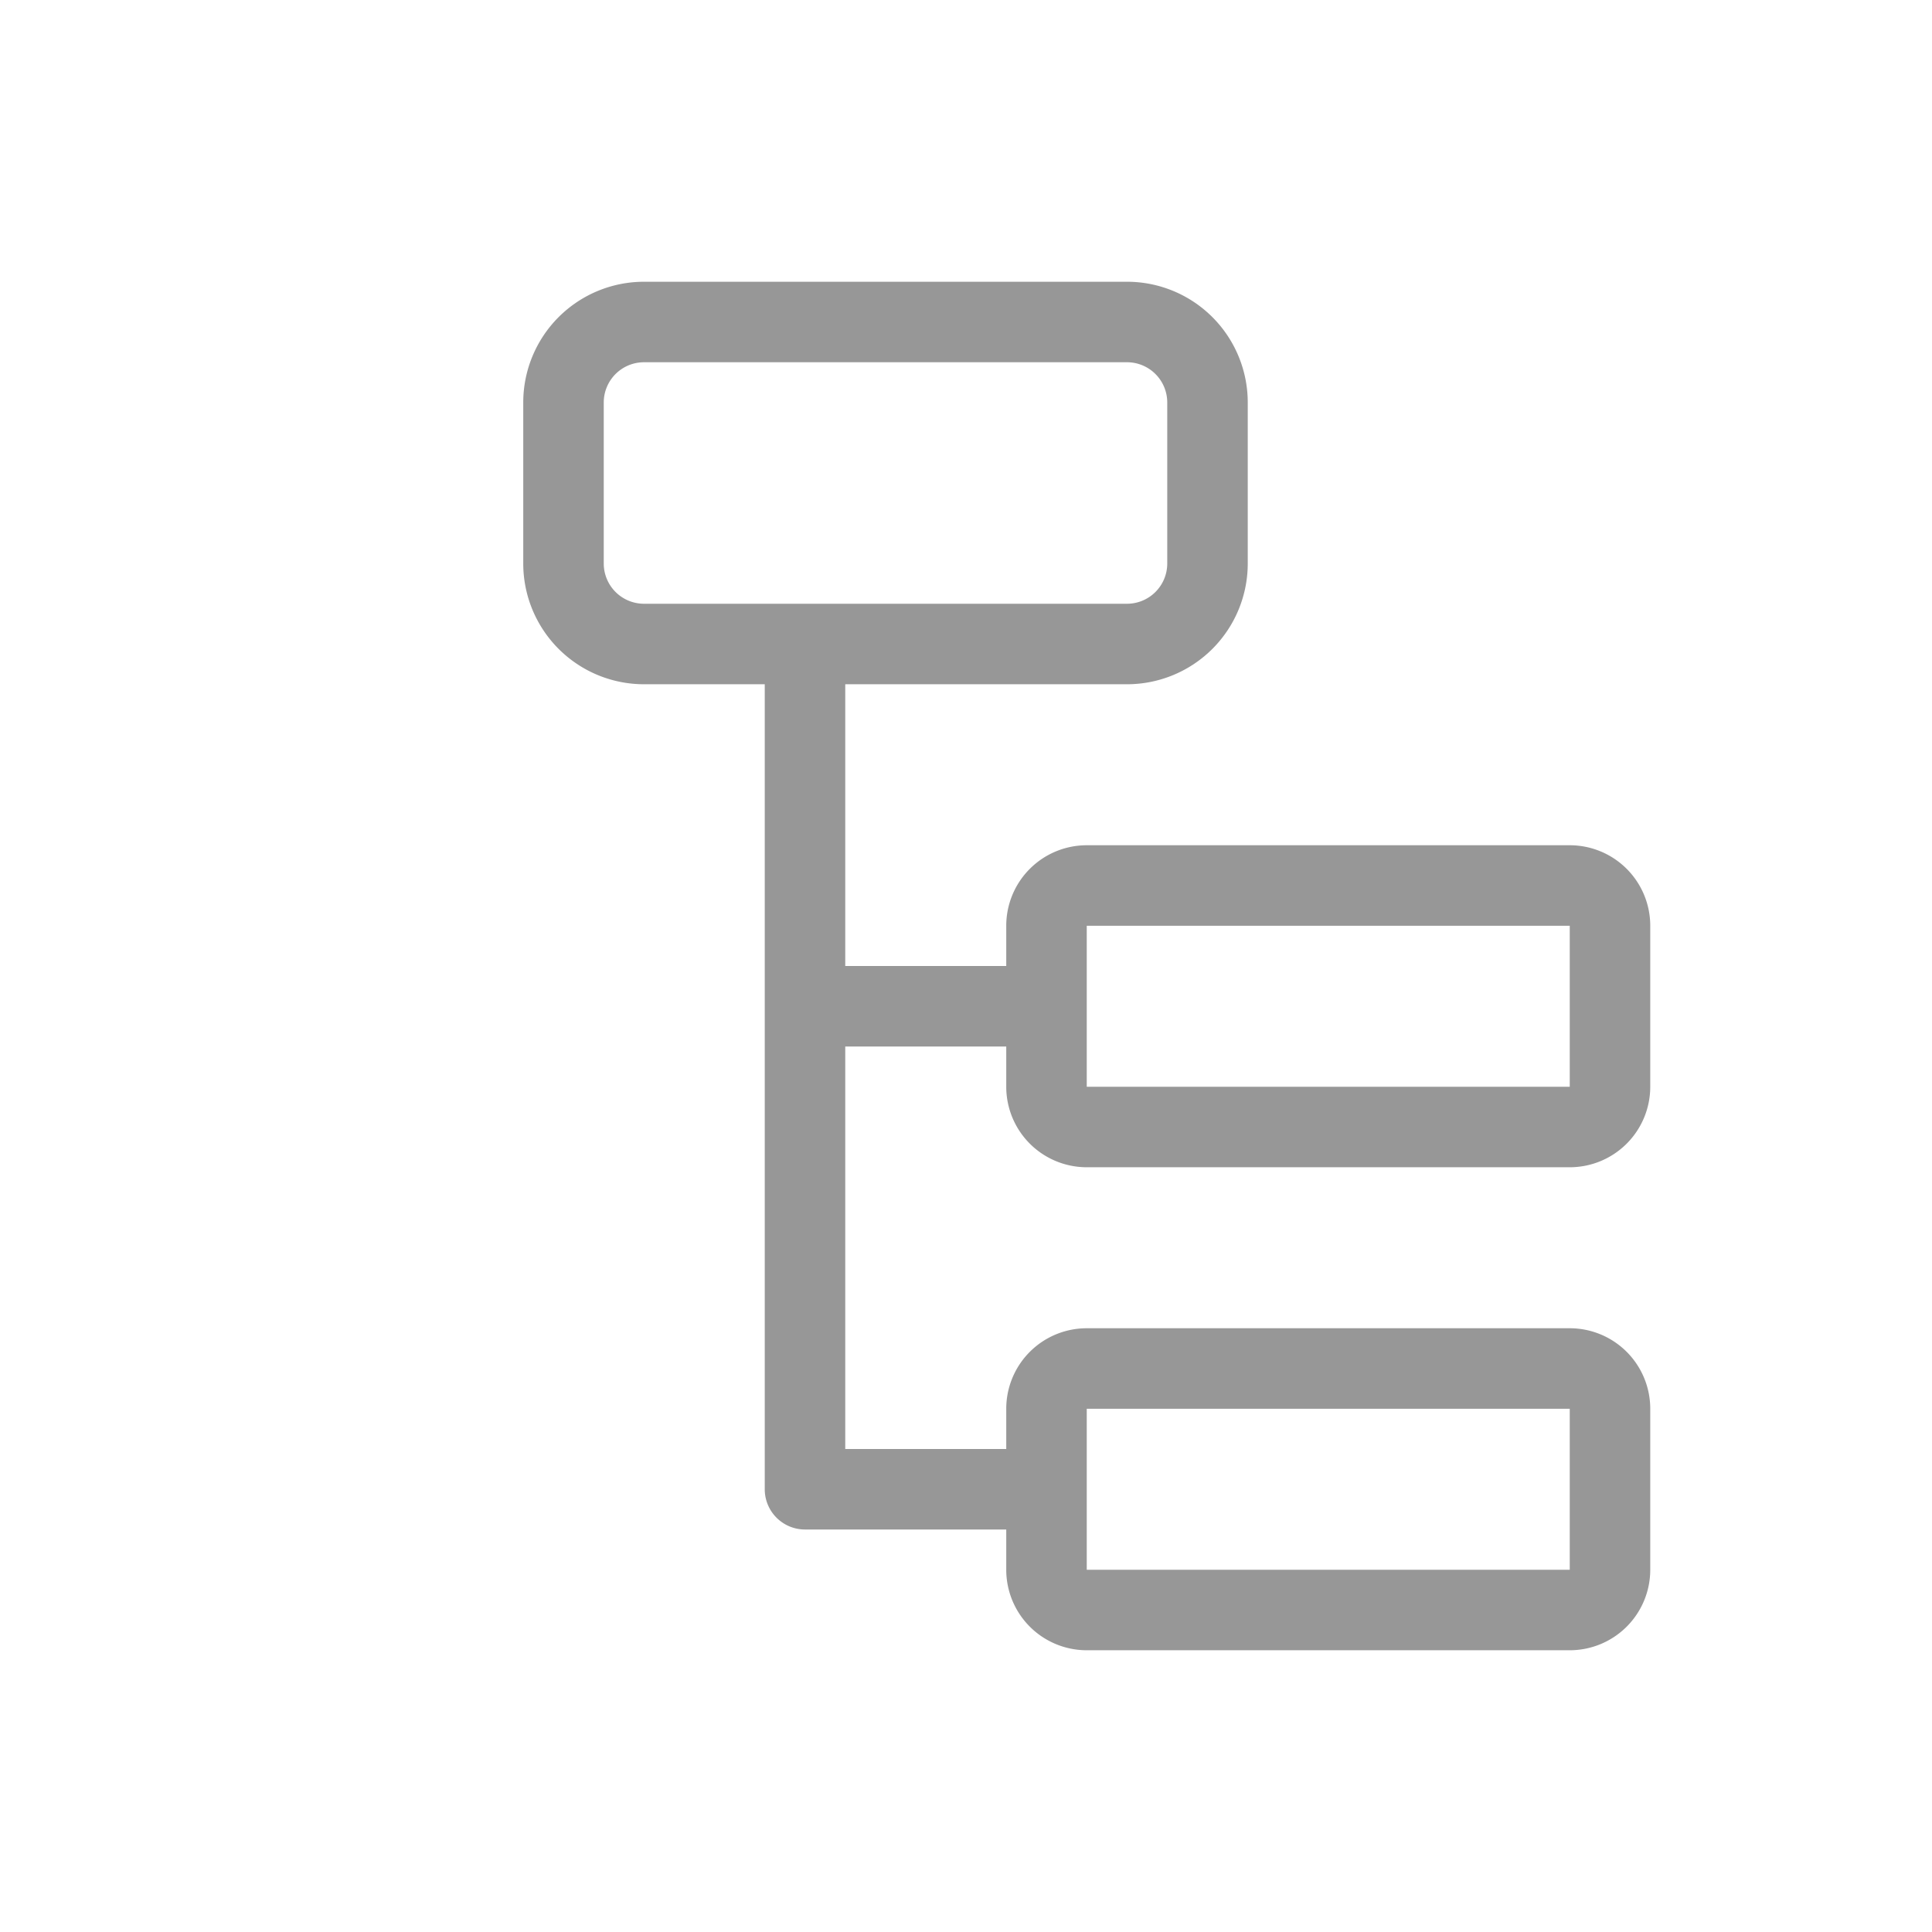 <svg width="24" height="24" xmlns="http://www.w3.org/2000/svg"><path d="M12.5 19H10a.5.5 0 0 1-.5-.5v-10H8A1.5 1.5 0 0 1 6.5 7V5A1.5 1.5 0 0 1 8 3.5h6A1.5 1.5 0 0 1 15.5 5v2A1.5 1.5 0 0 1 14 8.5h-3.5V12h2v-.5a1 1 0 0 1 1-1h6a1 1 0 0 1 1 1v2a1 1 0 0 1-1 1h-6a1 1 0 0 1-1-1V13h-2v5h2v-.5a1 1 0 0 1 1-1h6a1 1 0 0 1 1 1v2a1 1 0 0 1-1 1h-6a1 1 0 0 1-1-1V19zM8 4.5a.5.5 0 0 0-.5.5v2a.5.5 0 0 0 .5.5h6a.5.5 0 0 0 .5-.5V5a.5.5 0 0 0-.5-.5H8zm5.5 7v2h6v-2h-6zm0 6v2h6v-2h-6z" fill="#979797" fill-rule="nonzero"/></svg>